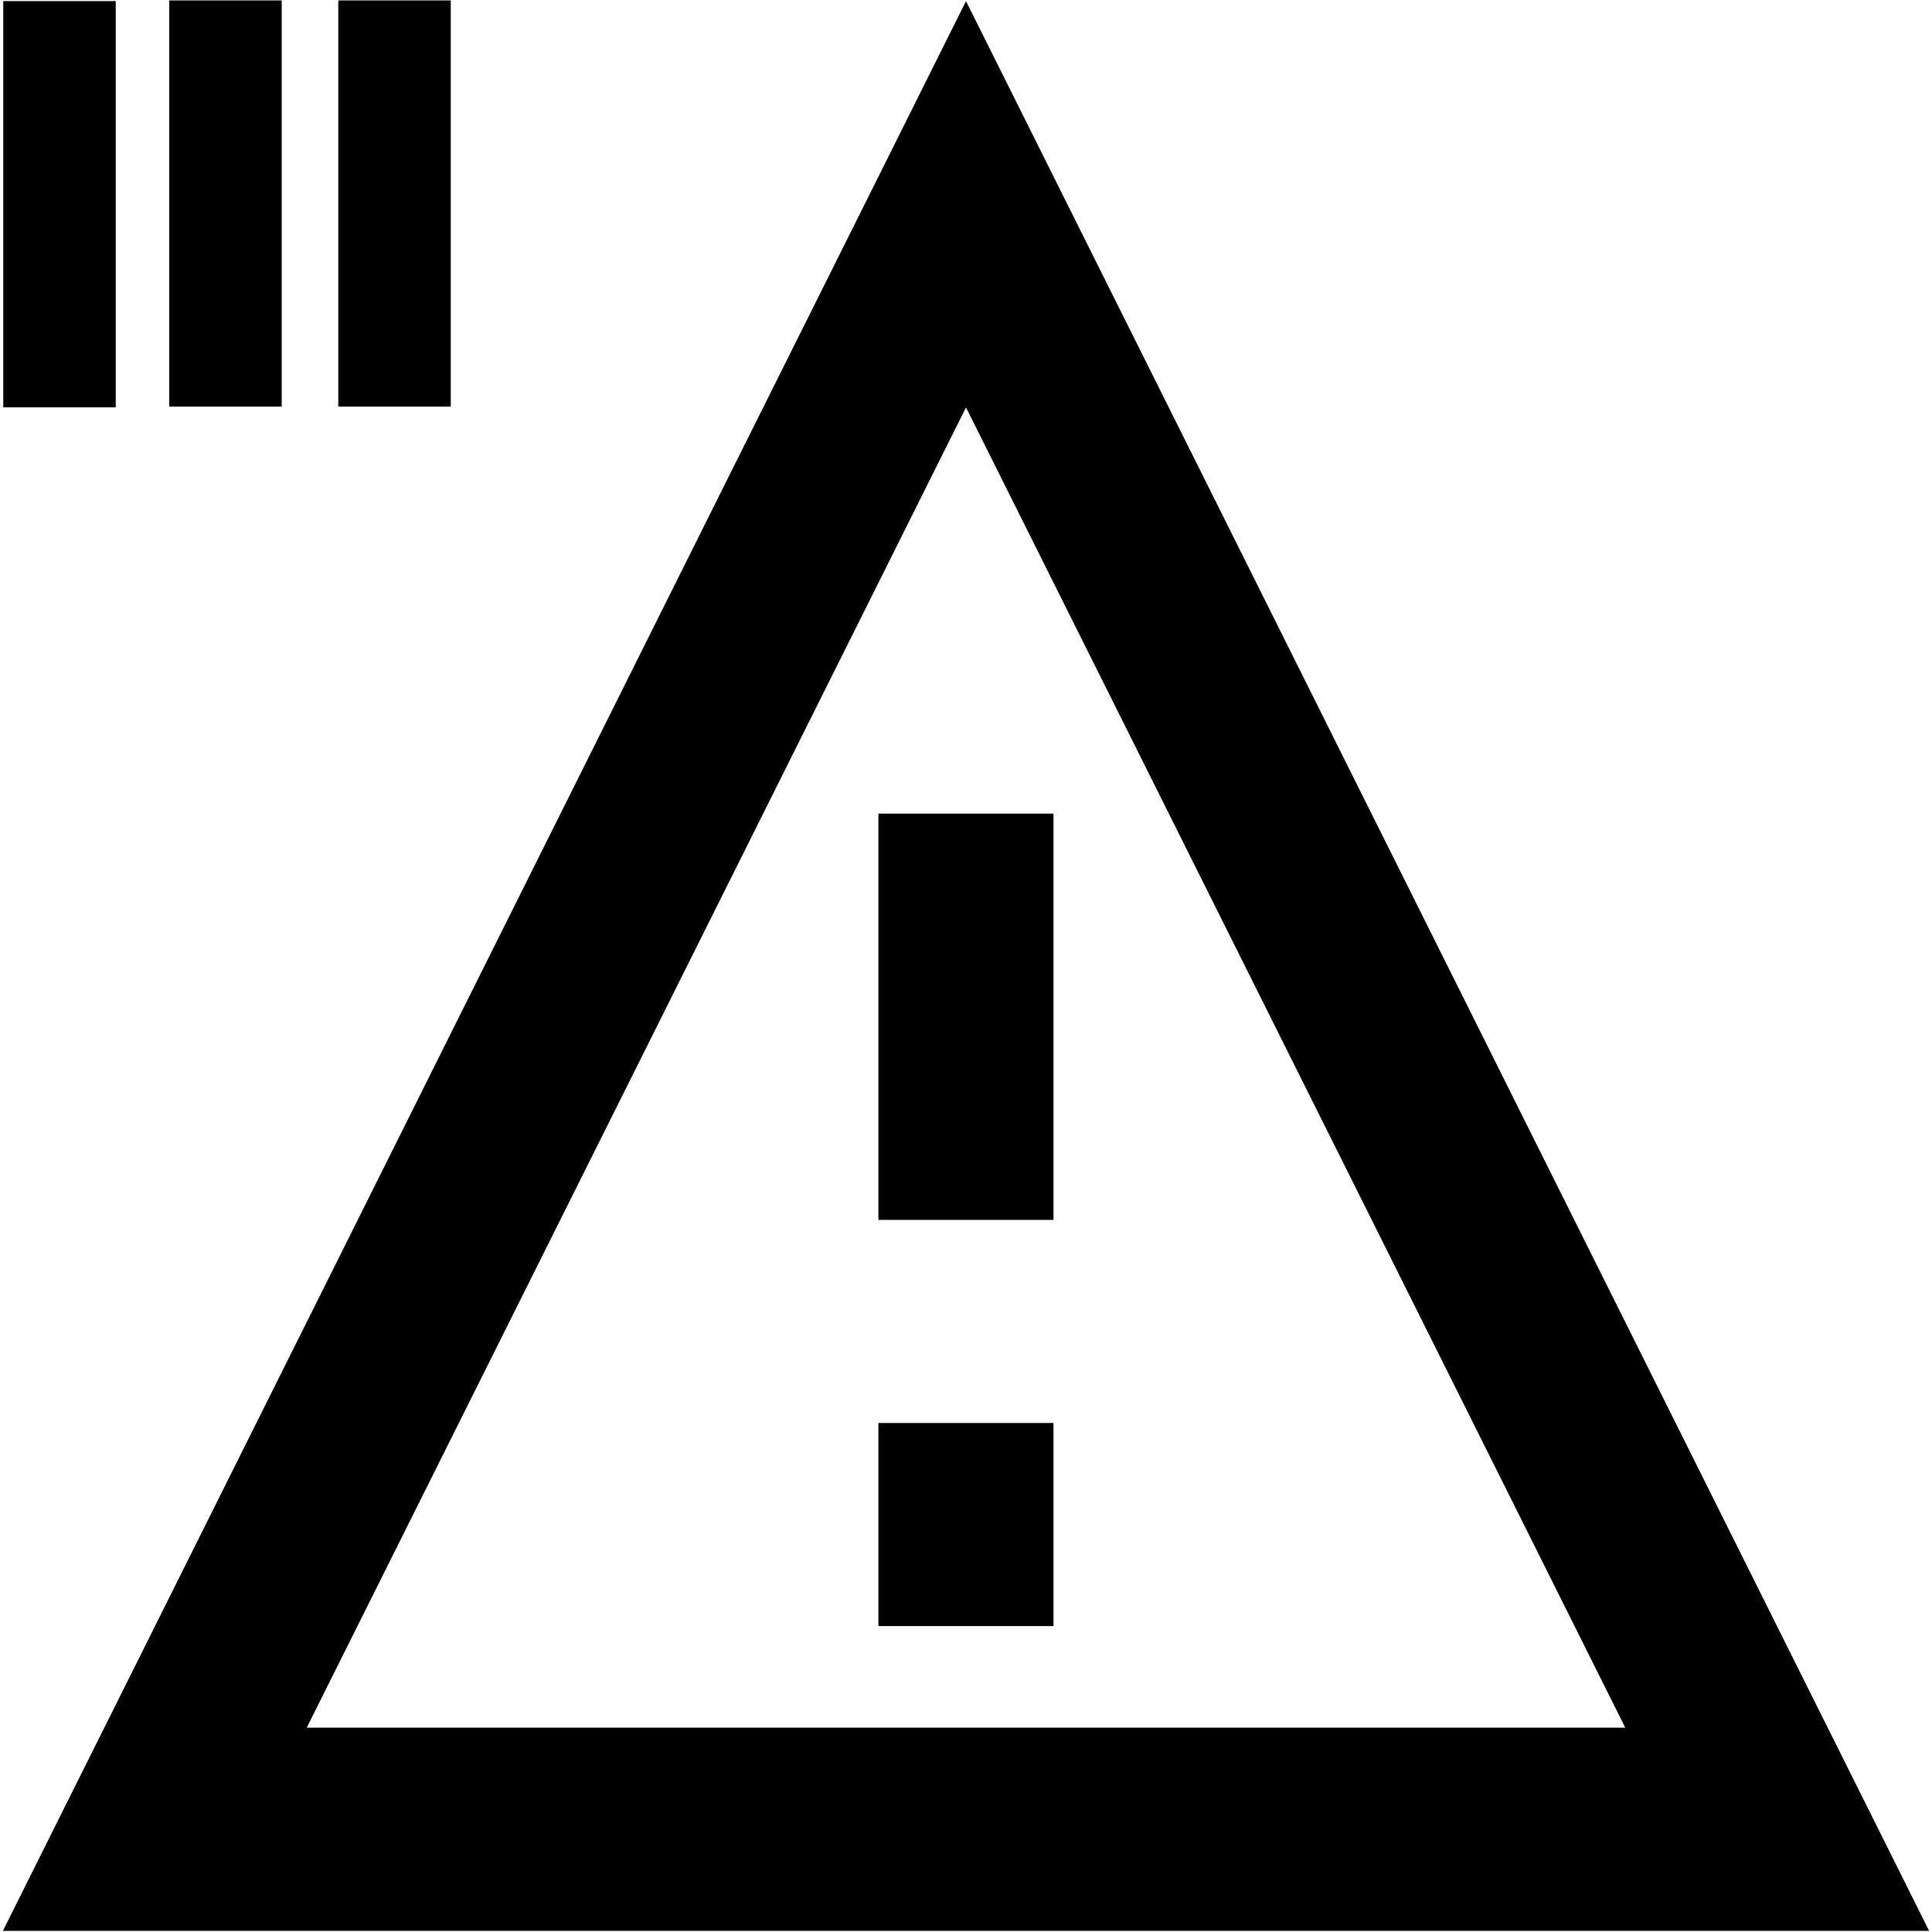 <?xml version="1.0" encoding="UTF-8" standalone="no"?>
<svg
   xmlns:dc="http://purl.org/dc/elements/1.1/"
   xmlns:cc="http://creativecommons.org/ns#"
   xmlns:rdf="http://www.w3.org/1999/02/22-rdf-syntax-ns#"
   xmlns:svg="http://www.w3.org/2000/svg"
   xmlns="http://www.w3.org/2000/svg"
   xmlns:sodipodi="http://sodipodi.sourceforge.net/DTD/sodipodi-0.dtd"
   xmlns:inkscape="http://www.inkscape.org/namespaces/inkscape"
   id="svg827"
   viewBox="0 0 32 32"
   height="32"
   width="32"
   version="1.1"
   sodipodi:docname="box_danger.svg"
   inkscape:version="0.92.3 (2405546, 2018-03-11)">
  <sodipodi:namedview
     pagecolor="#ffffff"
     bordercolor="#666666"
     borderopacity="1"
     objecttolerance="10"
     gridtolerance="10"
     guidetolerance="10"
     inkscape:pageopacity="0"
     inkscape:pageshadow="2"
     inkscape:window-width="1834"
     inkscape:window-height="1055"
     id="namedview825"
     showgrid="false"
     inkscape:zoom="19.28125"
     inkscape:cx="23.48704"
     inkscape:cy="11.660986"
     inkscape:window-x="114"
     inkscape:window-y="52"
     inkscape:window-maximized="0"
     inkscape:current-layer="svg827" />
  <defs
     id="defs831" />
  <path
     id="path5649"
     d="M 16,0.019 0.048,31.981 H 31.952 M 16,6.748 26.92,28.616 H 5.08 m 9.469,-15.14 v 6.729 h 2.9 v -6.729 m -2.9,10.093 v 3.364 h 2.9 v -3.364"
     inkscape:connector-curvature="0"
     style="stroke-width:1.562" />
  <path
     id="path5649-7"
     d="M 0.054,0.018 V 6.747 H 1.917 V 0.018"
     inkscape:connector-curvature="0"
     style="stroke-width:1.252"
     sodipodi:nodetypes="cccc" />
  <path
     id="path5649-7-1"
     d="M 2.803,0.007 V 6.735 H 4.666 V 0.007"
     inkscape:connector-curvature="0"
     style="stroke-width:1.252"
     sodipodi:nodetypes="cccc" />
  <path
     id="path5649-7-4"
     d="M 5.603,0.007 V 6.735 H 7.466 V 0.007"
     inkscape:connector-curvature="0"
     style="stroke-width:1.252"
     sodipodi:nodetypes="cccc" />
</svg>
